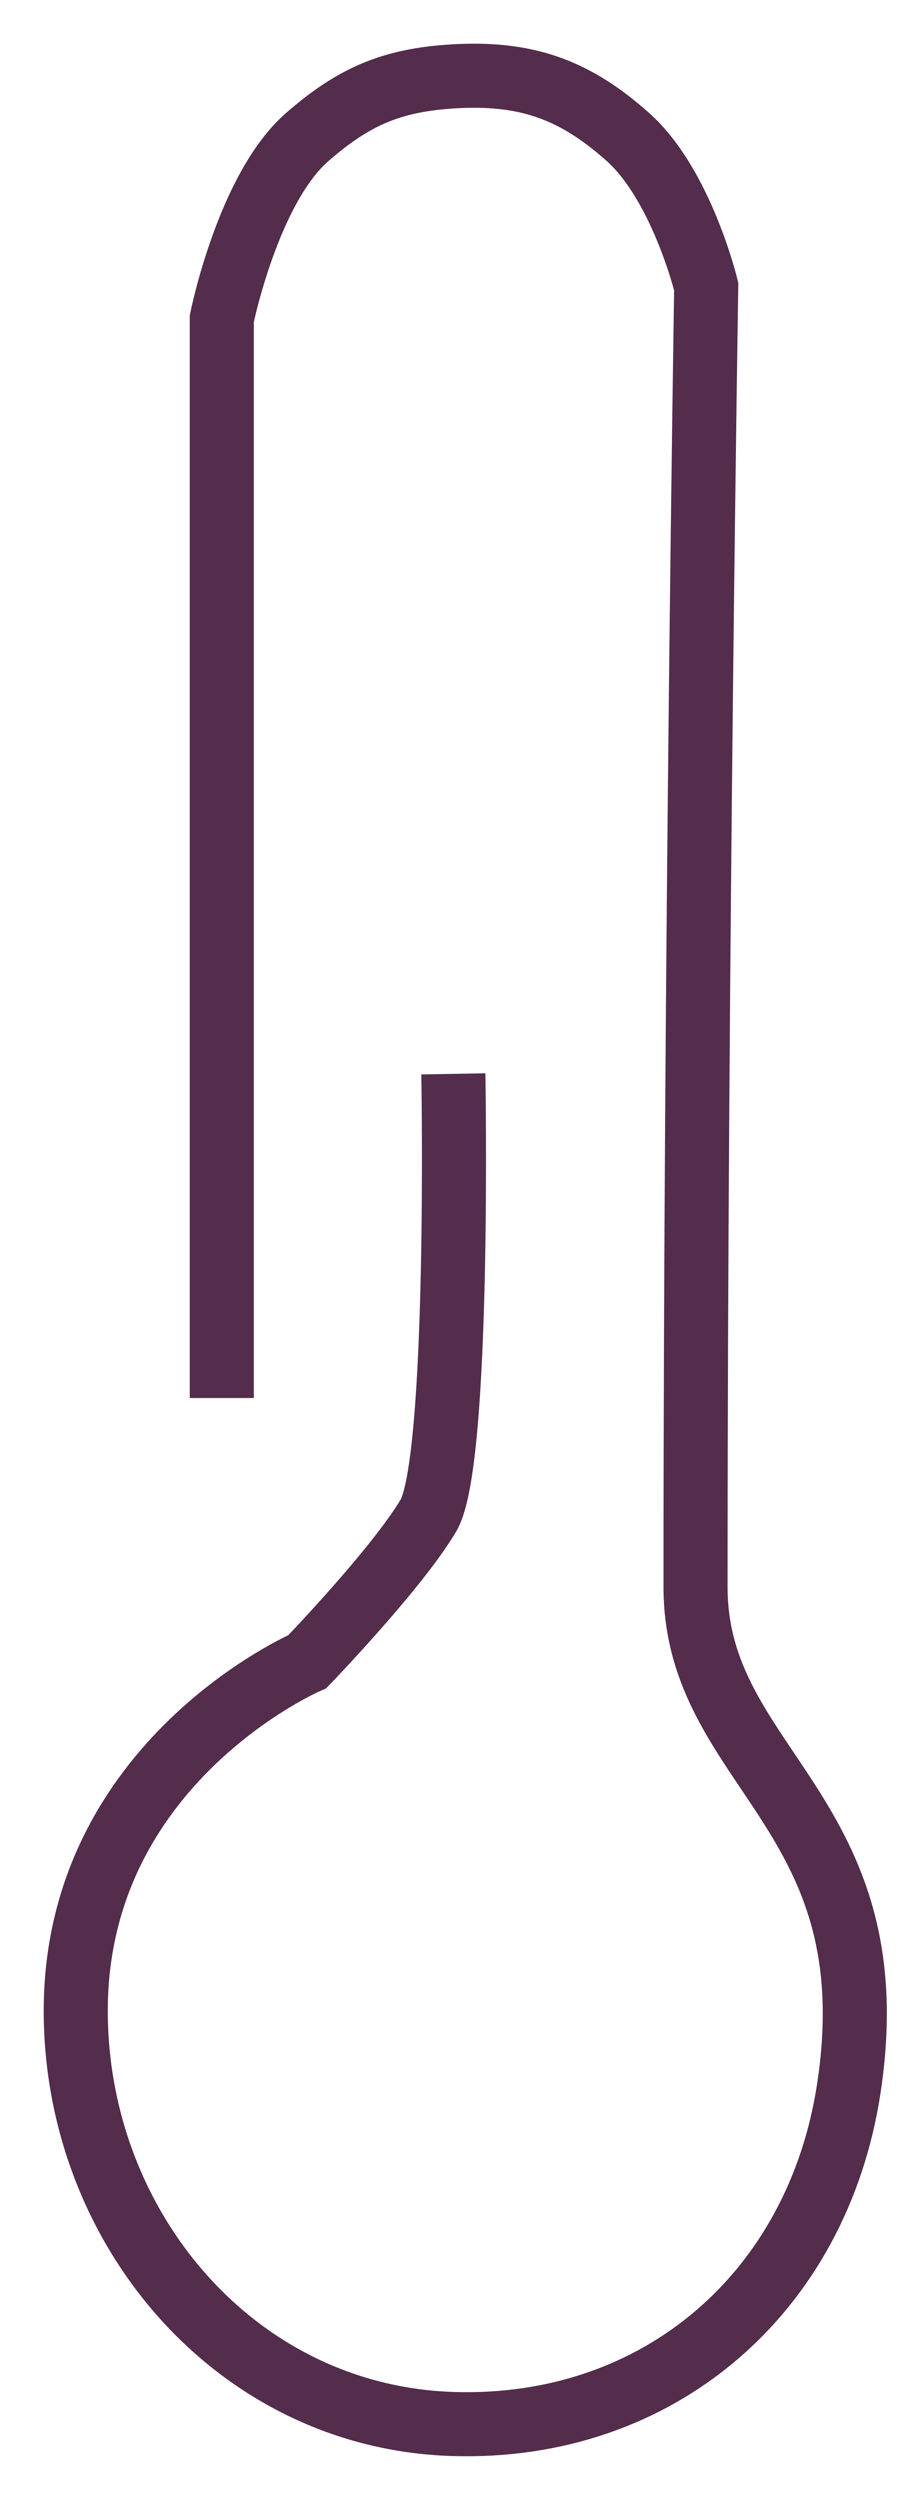 <svg width="12" height="33" viewBox="0 0 12 33" fill="none" xmlns="http://www.w3.org/2000/svg">
<path d="M2.928 18.454V4.206C2.928 4.206 3.276 2.487 4.057 1.808C4.671 1.273 5.171 1.057 5.985 1.008C6.935 0.952 7.578 1.173 8.289 1.808C8.999 2.442 9.323 3.783 9.323 3.783C9.323 3.783 9.182 12.529 9.182 20.947C9.182 23.352 11.768 23.909 11.204 27.577C10.791 30.262 8.699 32.079 5.985 31.997C3.116 31.911 1 29.412 1 26.543C1 23.251 4.057 21.934 4.057 21.934C4.057 21.934 5.236 20.712 5.655 20.006C6.075 19.301 5.985 14.175 5.985 14.175" stroke="#532D4B" stroke-width="0.846"/>
</svg>
